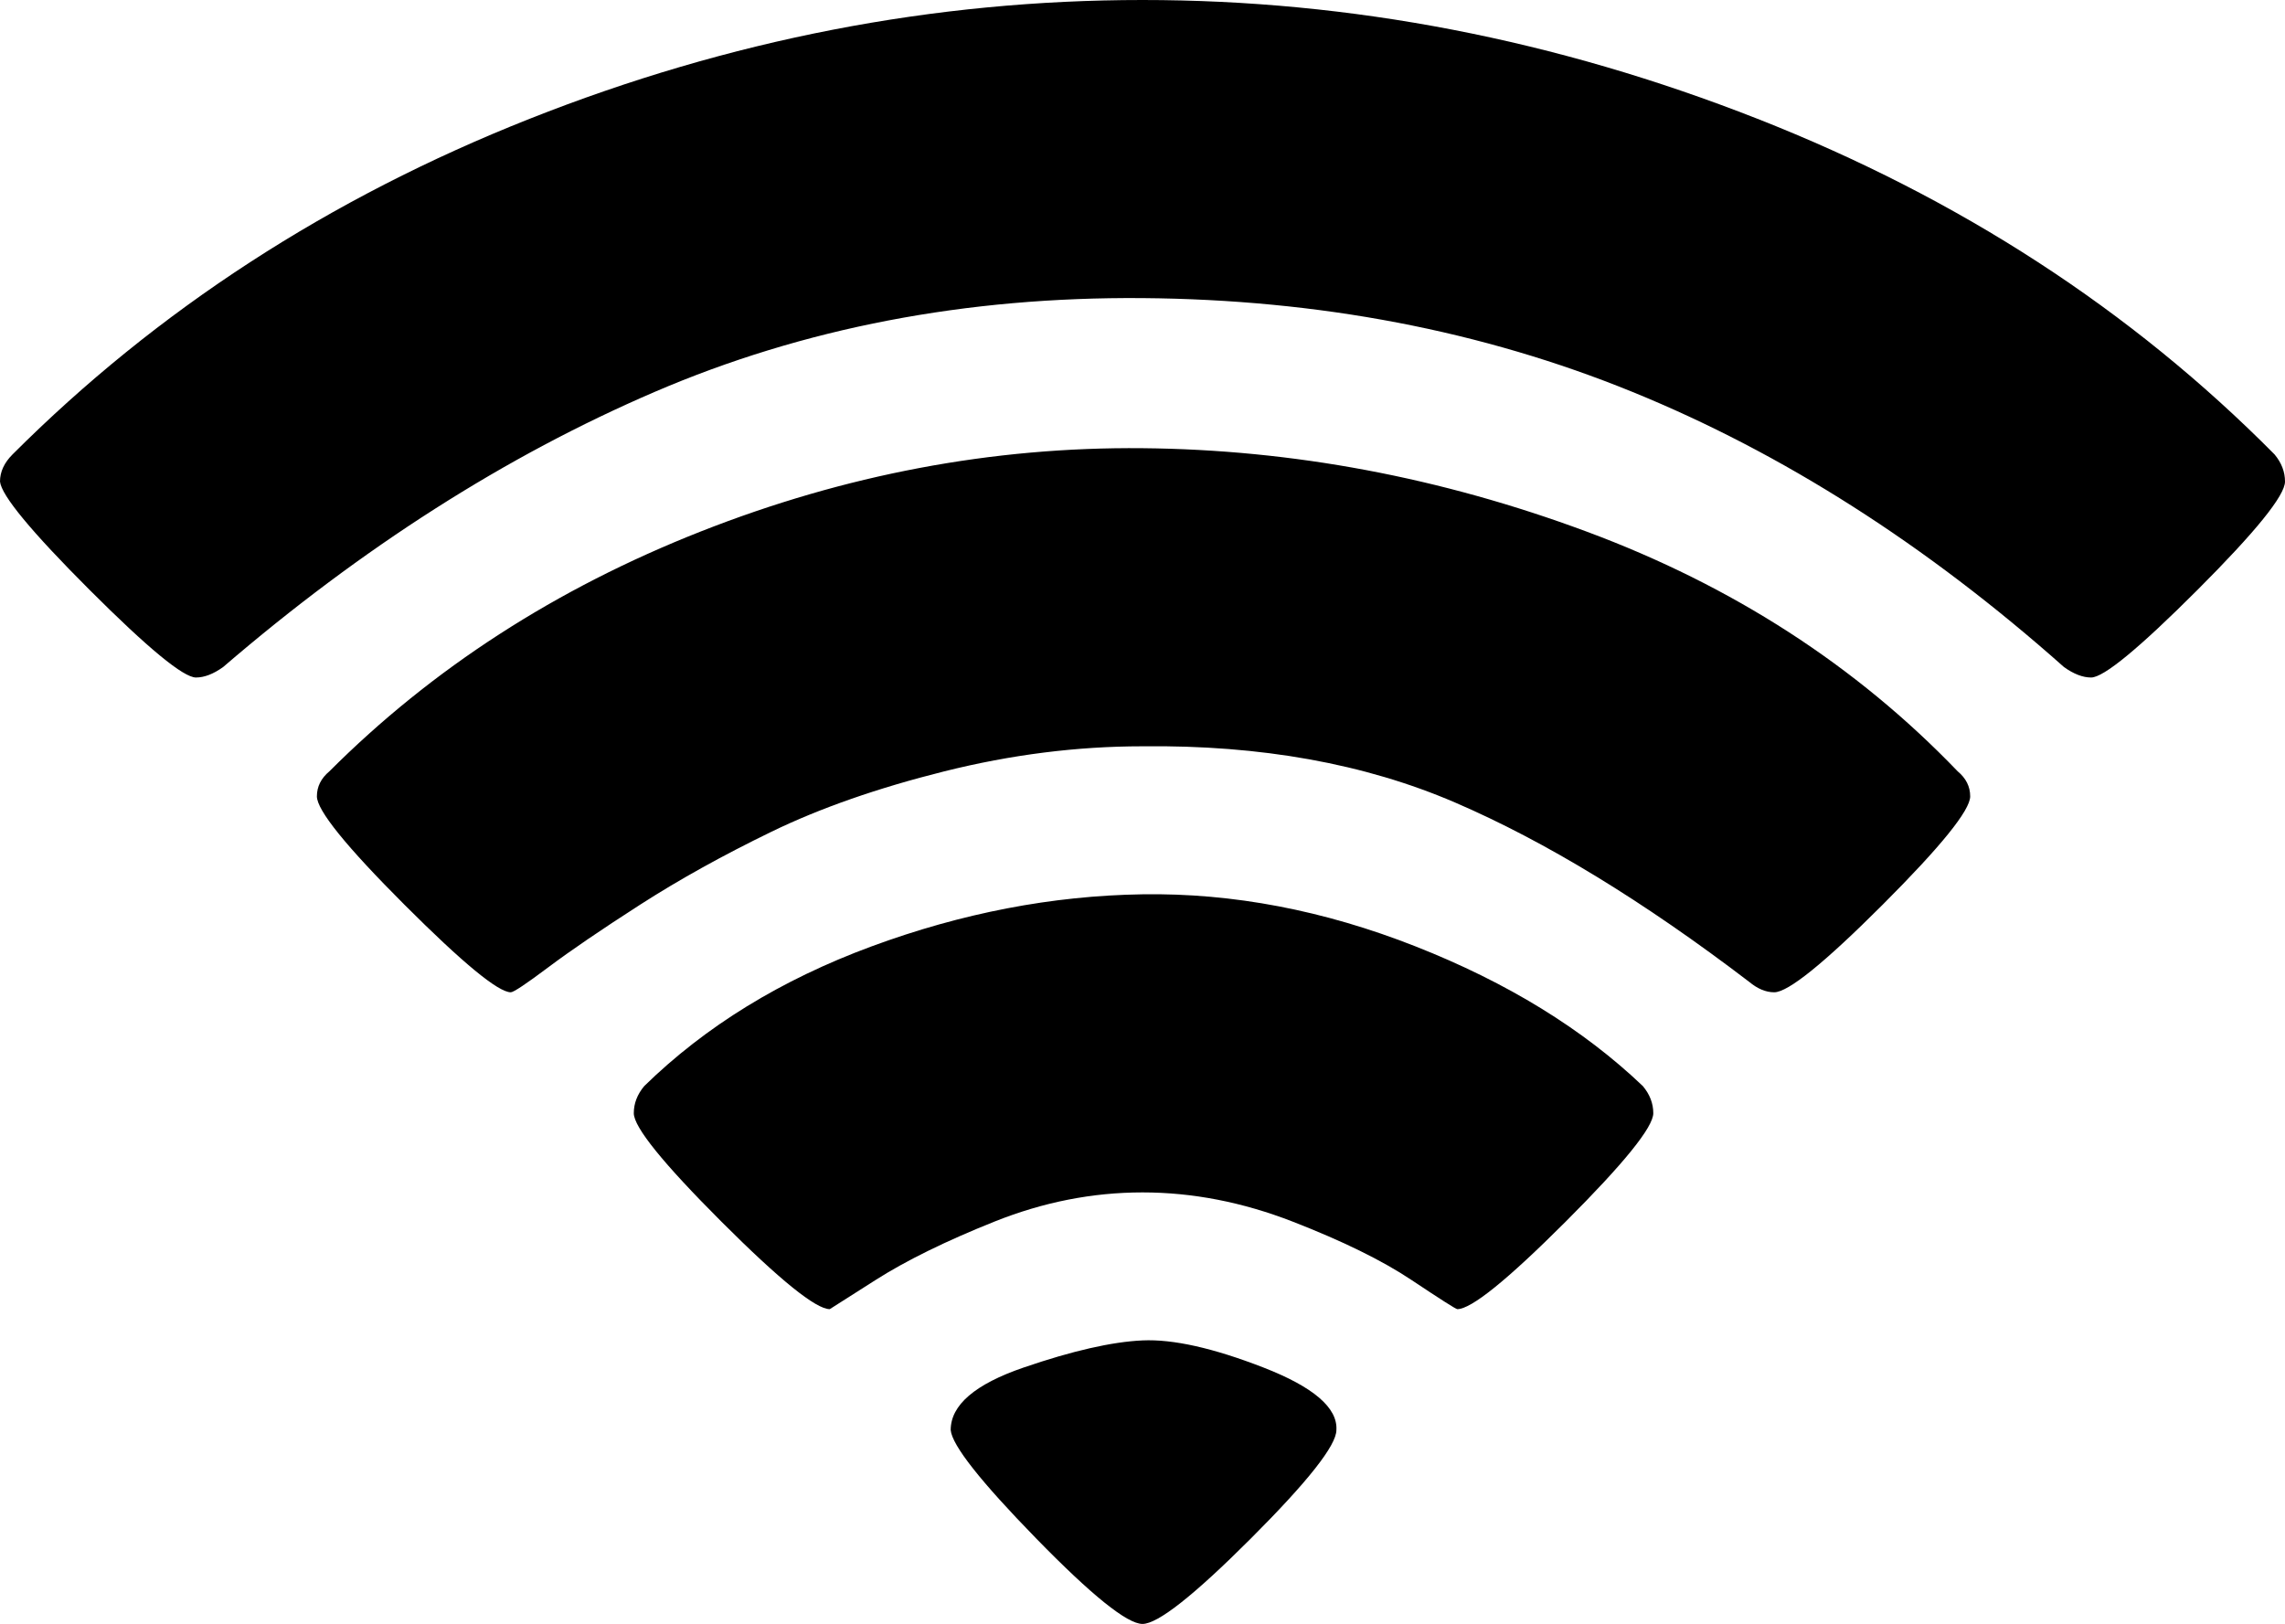 <svg xmlns="http://www.w3.org/2000/svg" viewBox="23 0 1096 779">
      <g transform="scale(1 -1) translate(0 -779)">
        <path d="M571 0Q560 0 520.0 41.0Q480 82 479 93Q479 111 514.0 123.0Q549 135 571.0 136.0Q593 137 629.0 123.0Q665 109 664 93Q664 82 623.0 41.0Q582 0 571 0ZM722 151Q721 151 700.0 165.0Q679 179 643.0 193.0Q607 207 571.0 207.0Q535 207 500.0 193.0Q465 179 443 165L421 151Q411 151 369.0 193.0Q327 235 327 245Q327 252 332 258Q376 301 441.0 325.0Q506 349 571.0 350.0Q636 351 702.0 325.0Q768 299 811 258Q816 252 816 245Q816 235 774.0 193.0Q732 151 722 151ZM874 303Q868 303 862 308Q786 366 721.0 394.0Q656 422 571 421Q524 421 476.0 409.0Q428 397 393.0 380.0Q358 363 330.0 345.0Q302 327 286.0 315.0Q270 303 268 303Q259 303 217.0 345.0Q175 387 175 397Q175 404 181 409Q255 483 359.0 524.0Q463 565 571.0 564.0Q679 563 784.0 524.0Q889 485 962 409Q968 404 968 397Q968 387 926.0 345.0Q884 303 874 303ZM1026 454Q1020 454 1013 459Q914 547 806.0 591.0Q698 635 571.0 636.0Q444 637 337.0 591.0Q230 545 130 459Q123 454 117 454Q108 454 66.0 496.0Q24 538 23 548Q23 555 29 561Q133 665 277.0 722.0Q421 779 571.0 779.0Q721 779 866.0 722.0Q1011 665 1114 561Q1119 555 1119 548Q1119 538 1077.0 496.0Q1035 454 1026 454Z" />
      </g>
    </svg>